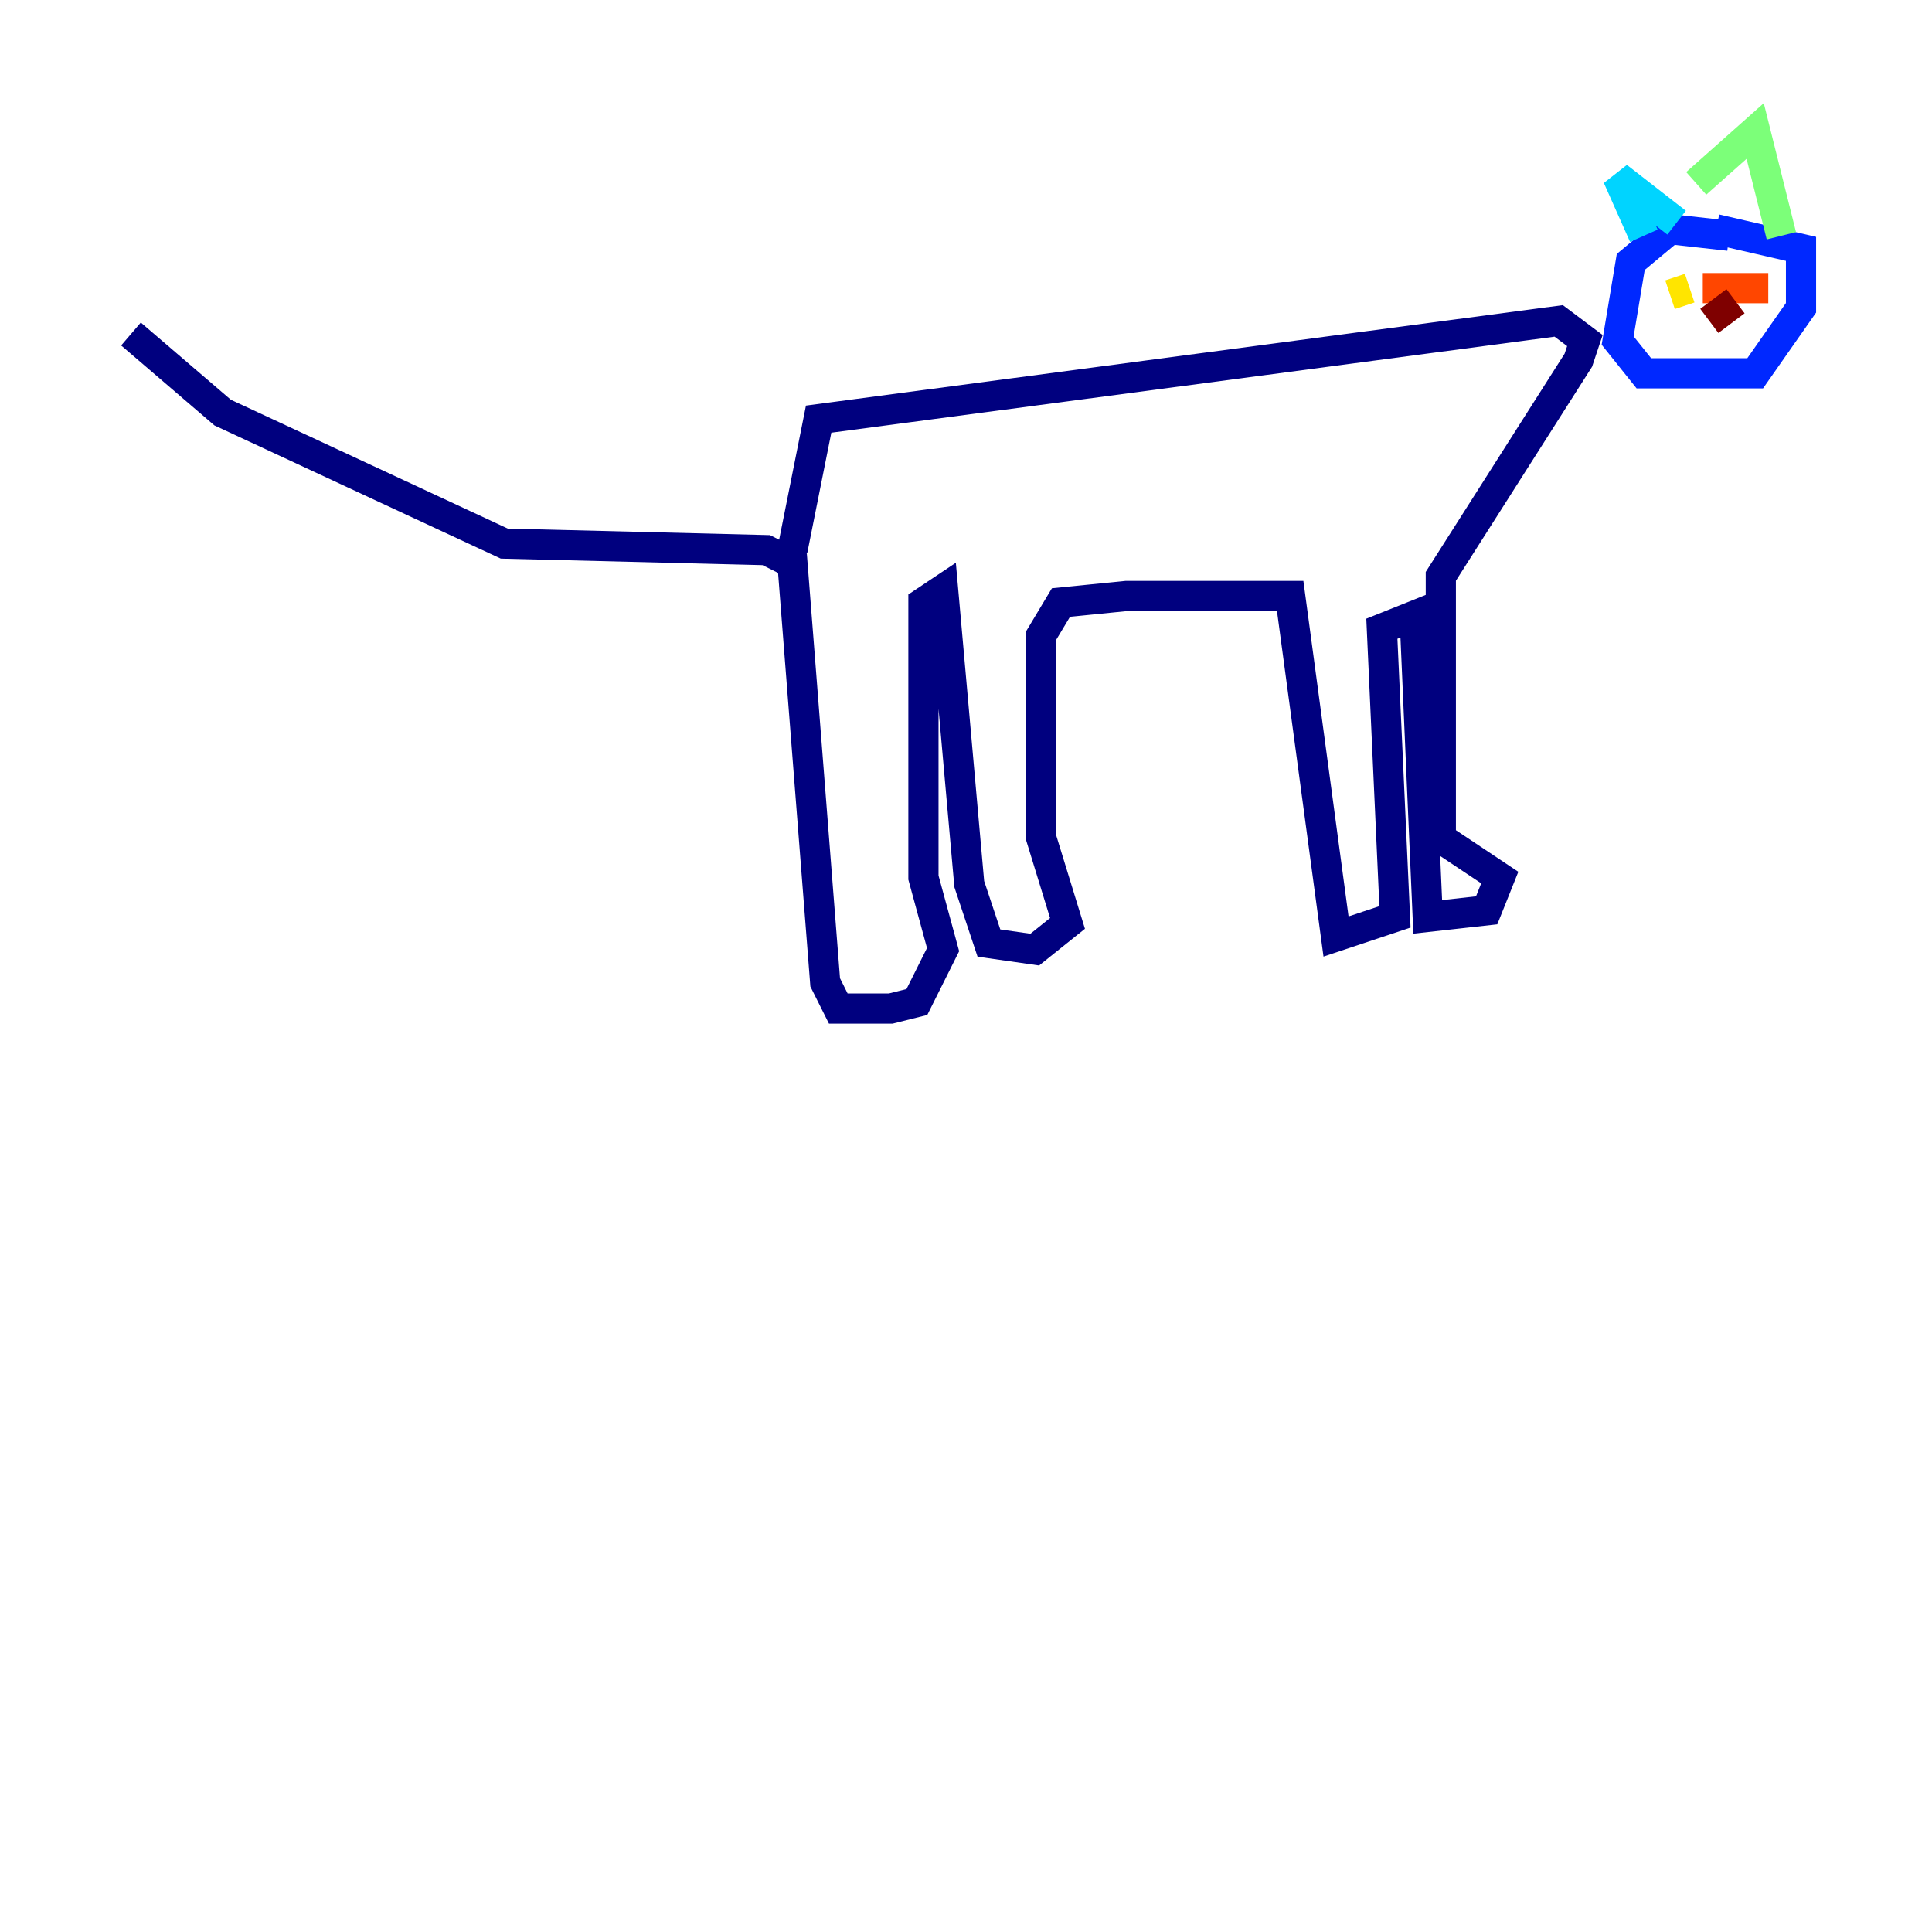 <?xml version="1.0" encoding="utf-8" ?>
<svg baseProfile="tiny" height="128" version="1.2" viewBox="0,0,128,128" width="128" xmlns="http://www.w3.org/2000/svg" xmlns:ev="http://www.w3.org/2001/xml-events" xmlns:xlink="http://www.w3.org/1999/xlink"><defs /><polyline fill="none" points="8.678,22.129 14.752,27.336 33.41,36.014 50.766,36.447 52.502,37.315 54.671,65.085 55.539,66.82 59.01,66.82 60.746,66.386 62.481,62.915 61.18,58.142 61.18,39.919 62.481,39.051 64.217,58.576 65.519,62.481 68.556,62.915 70.725,61.18 68.99,55.539 68.99,42.088 70.291,39.919 74.63,39.485 85.478,39.485 88.515,62.047 92.42,60.746 91.552,41.654 93.722,40.786 94.59,60.746 98.495,60.312 99.363,58.142 95.458,55.539 95.458,38.183 104.57,23.864 105.003,22.563 103.268,21.261 54.237,27.77 52.502,36.447" stroke="#00007f" stroke-width="2" /><polyline fill="none" points="114.549,15.62 110.644,15.186 108.041,17.356 107.173,22.563 108.909,24.732 116.285,24.732 119.322,20.393 119.322,16.488 113.681,15.186" stroke="#0028ff" stroke-width="2" /><polyline fill="none" points="108.909,15.62 107.173,11.715 111.078,14.752" stroke="#00d4ff" stroke-width="2" /><polyline fill="none" points="112.38,12.149 116.285,8.678 118.02,15.62" stroke="#7cff79" stroke-width="2" /><polyline fill="none" points="111.946,19.091 110.644,19.525" stroke="#ffe500" stroke-width="2" /><polyline fill="none" points="112.814,19.091 117.153,19.091" stroke="#ff4600" stroke-width="2" /><polyline fill="none" points="114.983,19.959 113.248,21.261" stroke="#7f0000" stroke-width="2" /></svg>